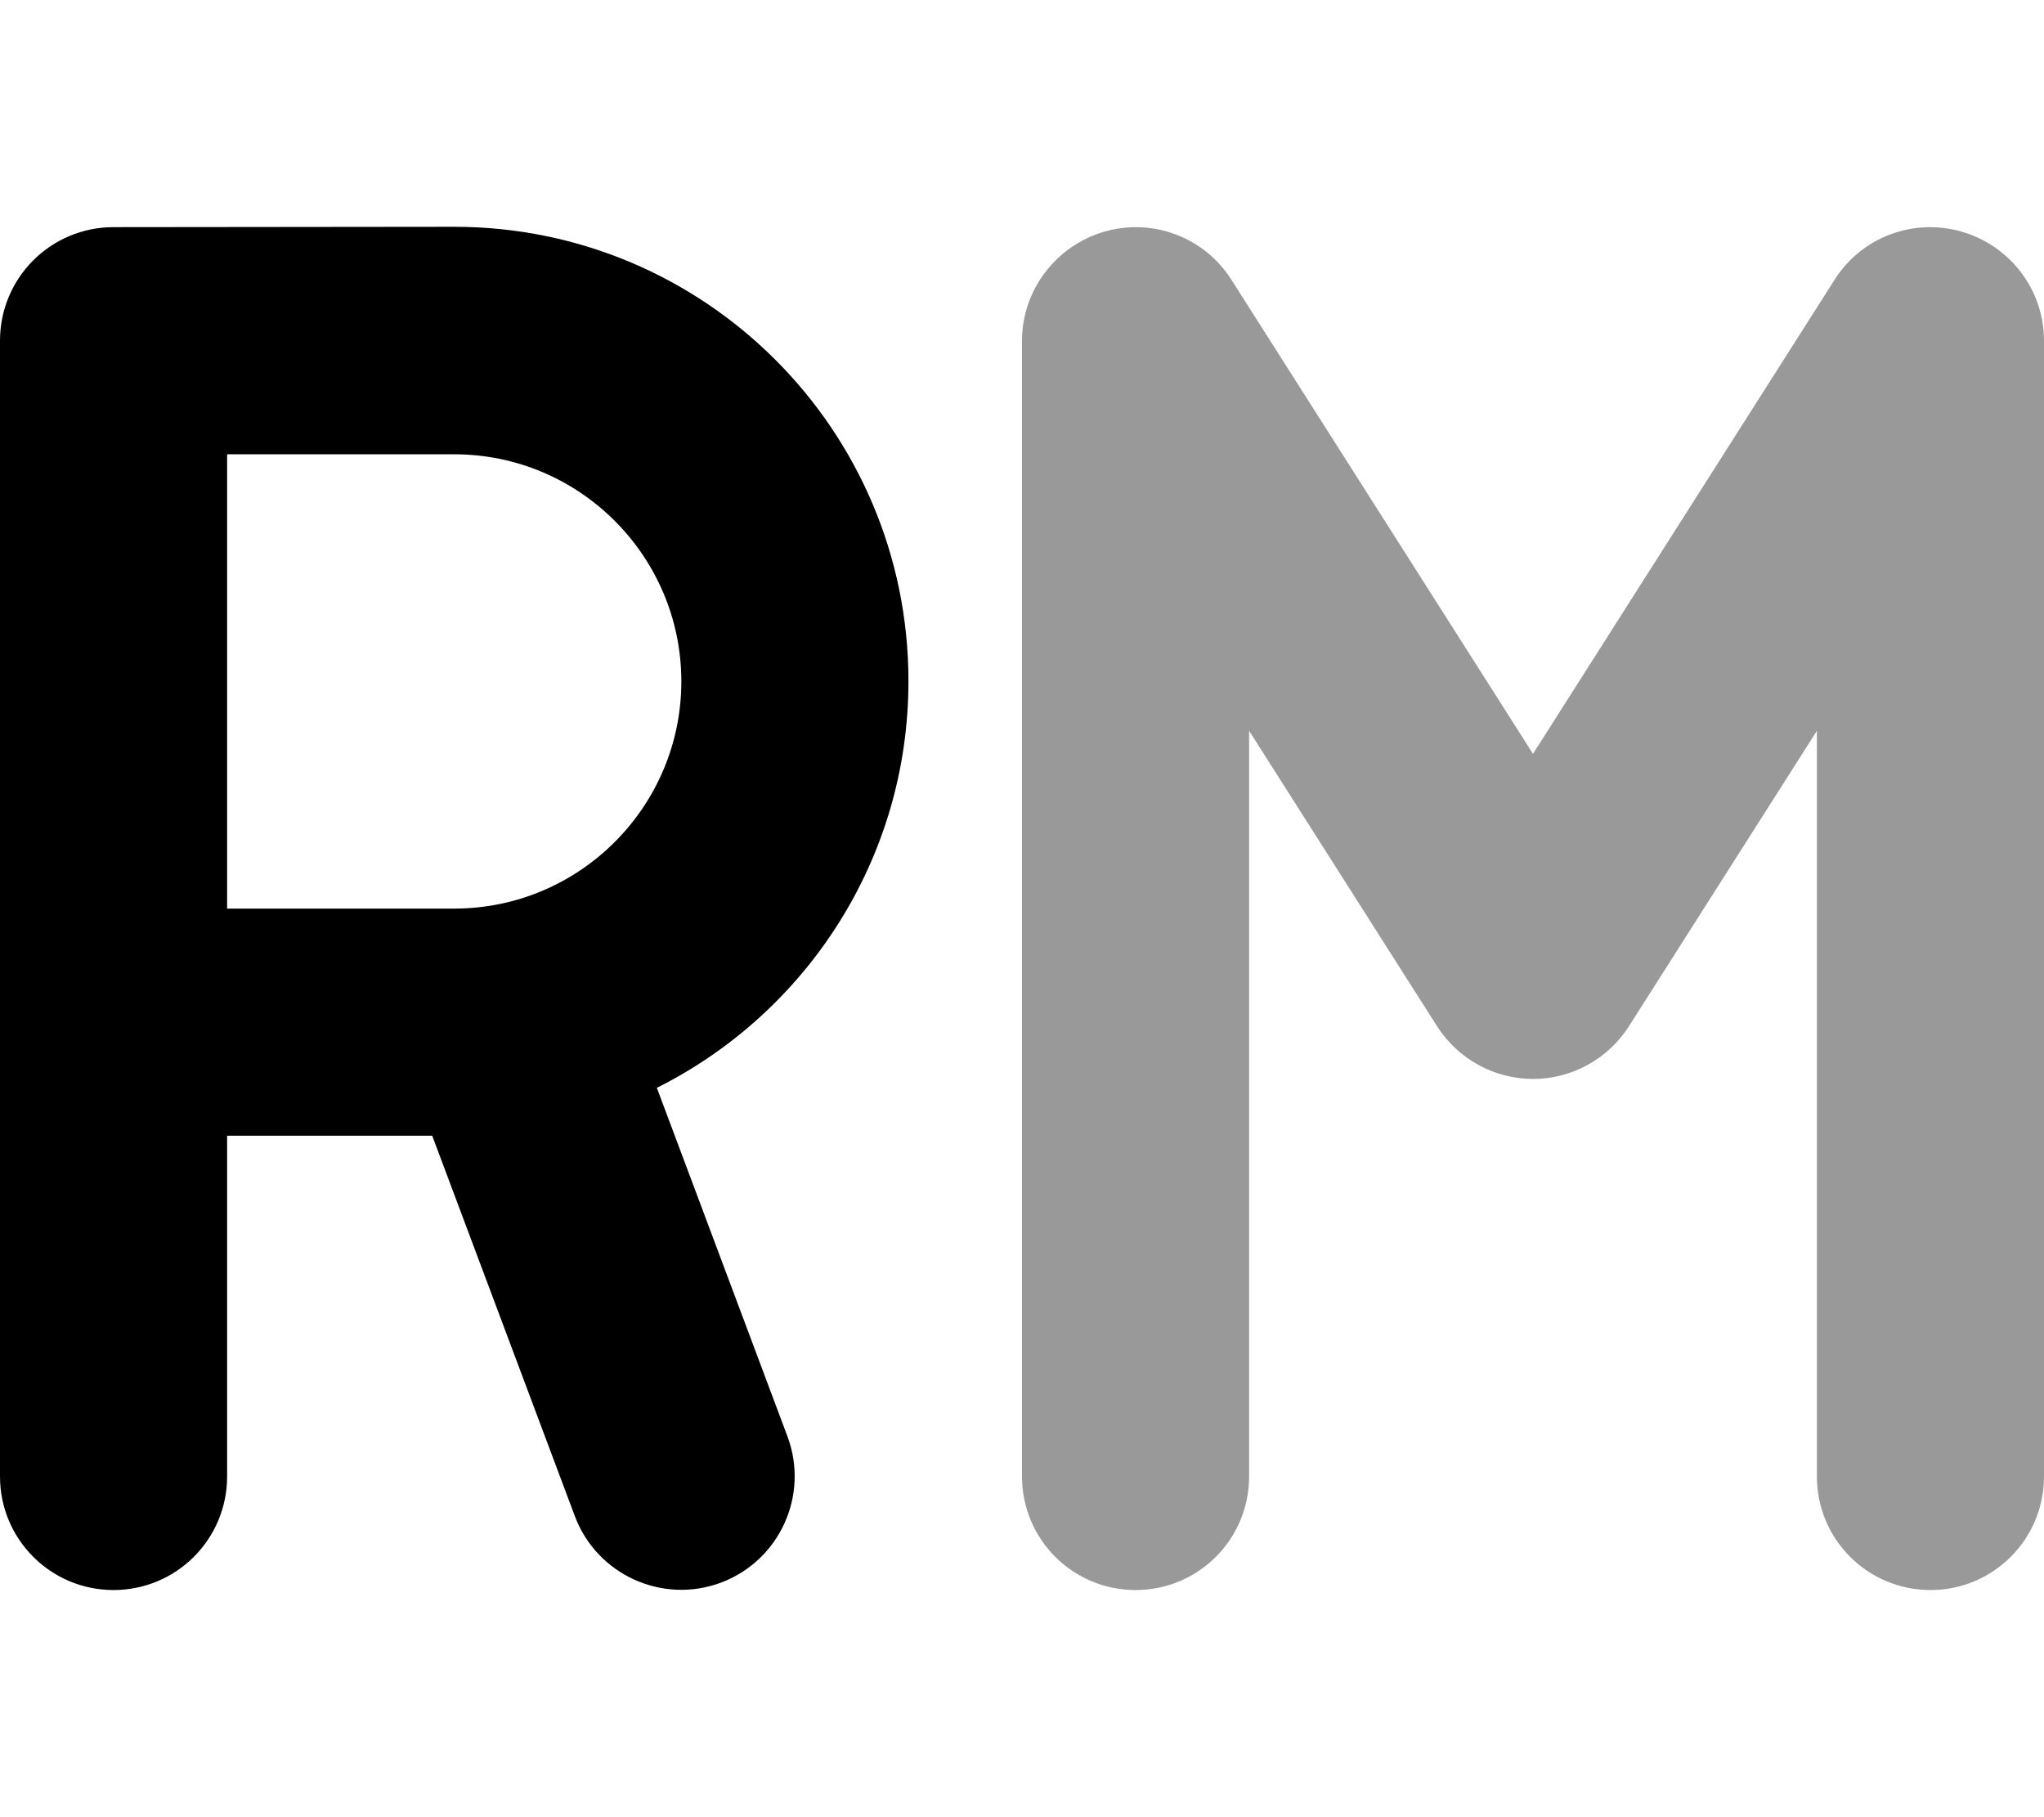 <svg xmlns="http://www.w3.org/2000/svg" viewBox="0 0 576 512"><!--! Font Awesome Pro 7.0.1 by @fontawesome - https://fontawesome.com License - https://fontawesome.com/license (Commercial License) Copyright 2025 Fonticons, Inc. --><path style="fill:currentColor;opacity:.4" d="M288 96l0 320c0 17.7 14.3 32 32 32s32-14.3 32-32l0-210.1 53 83.3c5.9 9.2 16.1 14.8 27 14.8s21.1-5.6 27-14.8l53-83.3 0 210.1c0 17.7 14.3 32 32 32s32-14.3 32-32l0-320c0-14.2-9.4-26.7-23.1-30.7S524.6 66.8 517 78.8L432 212.4 347 78.8c-7.6-12-22.3-17.5-35.9-13.5S288 81.8 288 96z"/><path style="fill:currentColor;opacity:1" d="M32 64C14.3 64 0 78.3 0 96L0 416c0 17.7 14.3 32 32 32s32-14.3 32-32l0-96 57.8 0 40.2 107.2c6.2 16.5 24.7 24.9 41.2 18.7s24.9-24.6 18.7-41.2l-36.8-98.2c42-21 70.9-64.4 70.9-114.6 0-70.7-57.3-128-128-128L32 64zm96 192l-64 0 0-128 64 0c35.3 0 64 28.7 64 64s-28.7 64-64 64z"/></svg>